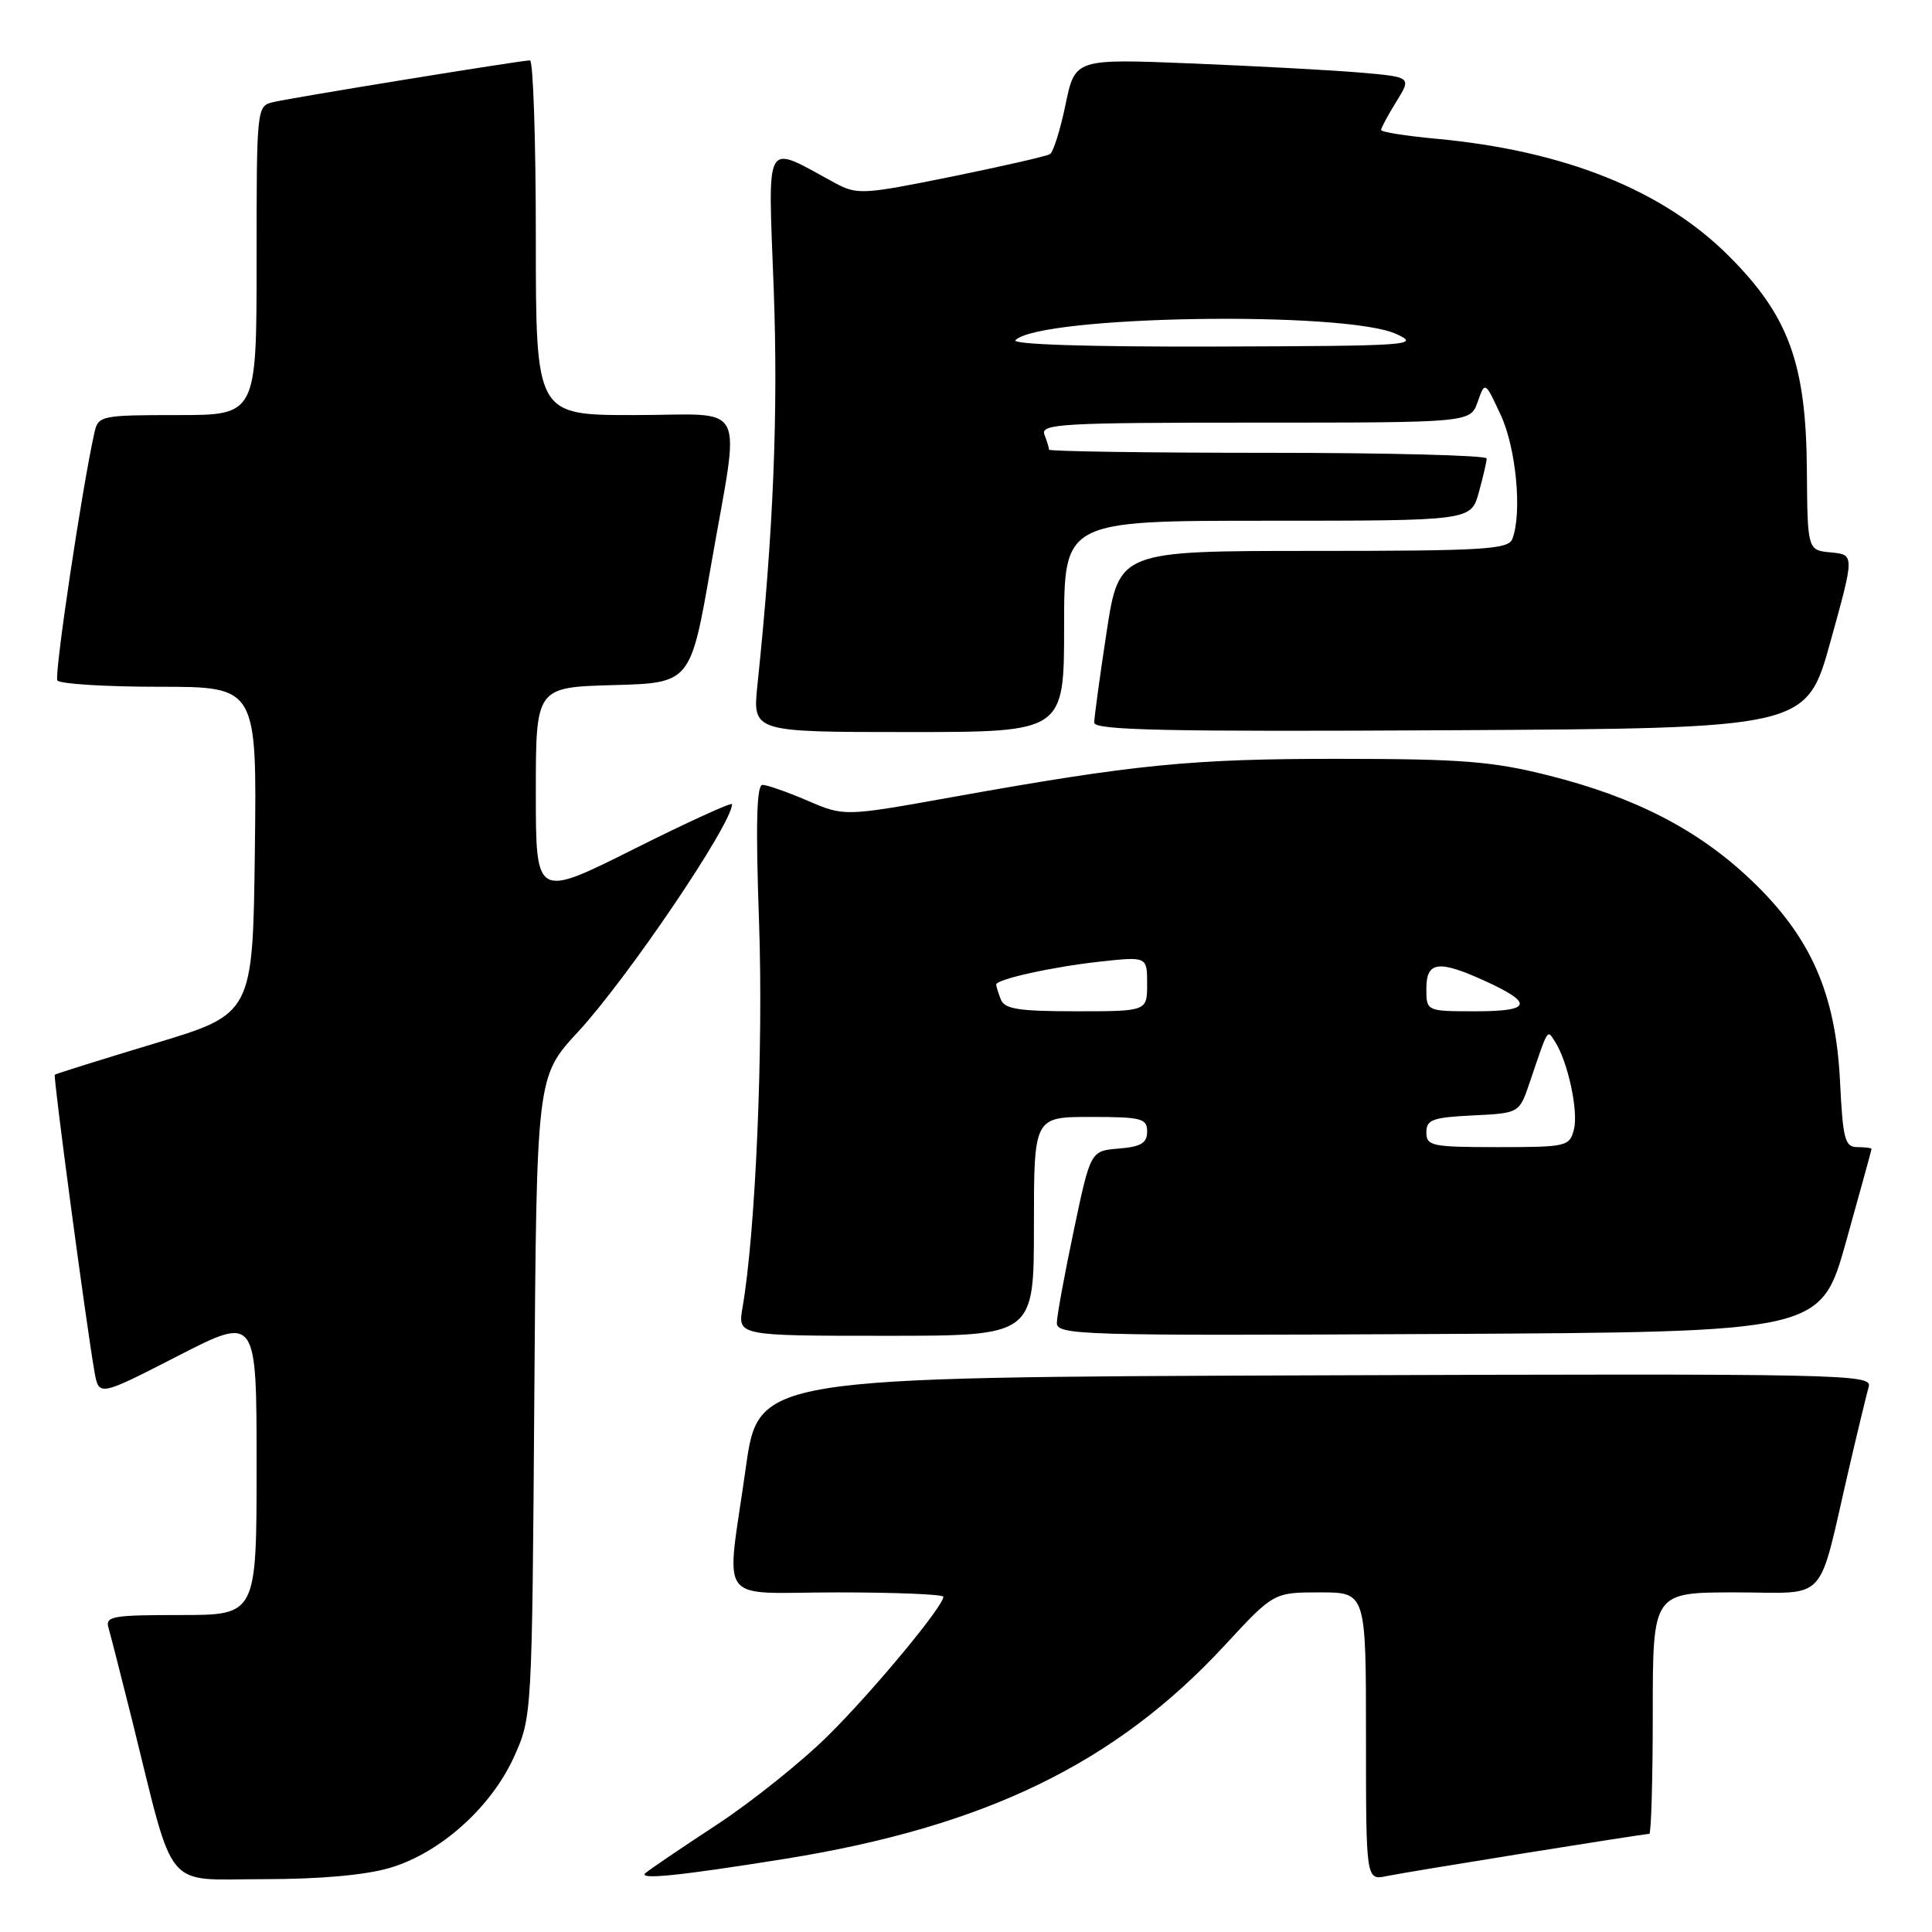 <?xml version="1.0" encoding="UTF-8" standalone="no"?>
<!DOCTYPE svg PUBLIC "-//W3C//DTD SVG 1.1//EN" "http://www.w3.org/Graphics/SVG/1.1/DTD/svg11.dtd" >
<svg xmlns="http://www.w3.org/2000/svg" xmlns:xlink="http://www.w3.org/1999/xlink" version="1.1" viewBox="0 0 256 256">
 <g >
 <path fill="currentColor"
d=" M 51.67 247.50 C 58.34 245.53 65.08 239.48 68.11 232.79 C 70.49 227.52 70.50 227.35 70.80 185.08 C 71.10 142.66 71.10 142.66 76.58 136.74 C 83.13 129.66 97.00 109.17 97.00 106.56 C 97.00 106.25 91.15 108.92 84.00 112.50 C 71.00 119.01 71.00 119.01 71.00 105.04 C 71.00 91.07 71.00 91.07 81.25 90.78 C 91.50 90.50 91.50 90.50 94.20 75.00 C 98.10 52.54 99.35 55.00 84.00 55.00 C 71.00 55.00 71.00 55.00 71.00 31.50 C 71.00 18.57 70.65 8.00 70.22 8.00 C 69.07 8.00 38.91 12.90 36.25 13.52 C 34.01 14.04 34.00 14.10 34.00 34.52 C 34.00 55.00 34.00 55.00 23.52 55.00 C 13.47 55.00 13.02 55.09 12.53 57.25 C 10.91 64.38 7.16 89.44 7.60 90.16 C 7.88 90.62 13.95 91.00 21.08 91.00 C 34.04 91.00 34.04 91.00 33.77 112.67 C 33.50 134.35 33.50 134.35 20.50 138.26 C 13.35 140.42 7.39 142.28 7.26 142.41 C 7.03 142.64 11.41 175.44 12.52 181.77 C 13.10 185.04 13.10 185.04 23.55 179.68 C 34.00 174.32 34.00 174.32 34.00 194.16 C 34.00 214.00 34.00 214.00 23.93 214.00 C 14.81 214.00 13.91 214.16 14.39 215.75 C 14.67 216.71 16.08 222.22 17.52 228.00 C 23.24 251.04 21.55 249.00 34.89 249.00 C 42.40 249.00 48.45 248.46 51.67 247.50 Z  M 104.00 246.31 C 130.54 242.04 147.77 233.68 162.25 218.05 C 168.77 211.00 168.77 211.00 174.89 211.00 C 181.00 211.00 181.00 211.00 181.00 230.08 C 181.00 249.16 181.00 249.16 183.75 248.59 C 186.60 248.00 217.74 243.00 218.54 243.00 C 218.79 243.00 219.00 235.80 219.00 227.00 C 219.00 211.00 219.00 211.00 229.96 211.00 C 242.46 211.00 240.75 212.87 245.02 194.50 C 246.17 189.55 247.34 184.71 247.62 183.74 C 248.11 182.08 244.32 182.00 174.32 182.24 C 100.50 182.50 100.50 182.50 98.82 194.50 C 96.21 213.10 94.66 211.00 111.00 211.00 C 118.70 211.00 125.00 211.26 125.00 211.58 C 125.00 212.84 115.87 223.86 109.86 229.85 C 106.36 233.34 99.67 238.70 95.00 241.77 C 90.33 244.83 86.07 247.72 85.54 248.18 C 84.46 249.12 89.95 248.56 104.00 246.31 Z  M 137.00 162.50 C 137.00 148.00 137.00 148.00 144.50 148.00 C 151.26 148.00 152.00 148.19 152.00 149.94 C 152.00 151.46 151.19 151.95 148.25 152.19 C 144.50 152.50 144.50 152.50 142.29 163.00 C 141.07 168.78 140.06 174.29 140.04 175.26 C 140.00 176.92 142.87 177.00 190.63 176.76 C 241.26 176.50 241.26 176.50 244.62 164.50 C 246.46 157.90 247.98 152.39 247.99 152.25 C 247.99 152.11 247.16 152.00 246.12 152.00 C 244.46 152.00 244.19 150.99 243.81 143.25 C 243.23 131.62 239.94 124.15 232.07 116.65 C 225.08 109.98 216.70 105.64 205.23 102.76 C 197.78 100.88 193.72 100.56 177.50 100.55 C 157.83 100.54 150.44 101.27 126.18 105.62 C 111.87 108.19 111.87 108.19 107.00 106.09 C 104.32 104.94 101.63 104.00 101.03 104.00 C 100.25 104.00 100.12 109.26 100.58 122.25 C 101.16 138.89 100.12 163.26 98.39 173.25 C 97.74 177.00 97.74 177.00 117.37 177.00 C 137.00 177.00 137.00 177.00 137.00 162.50 Z  M 141.00 83.00 C 141.00 69.00 141.00 69.00 167.95 69.00 C 194.91 69.00 194.91 69.00 195.95 65.25 C 196.52 63.19 196.99 61.16 196.99 60.75 C 197.00 60.34 183.95 60.00 168.00 60.00 C 152.05 60.00 139.00 59.81 139.00 59.58 C 139.00 59.35 138.73 58.45 138.39 57.58 C 137.85 56.16 140.71 56.00 166.31 56.00 C 194.83 56.00 194.83 56.00 195.80 53.25 C 196.77 50.50 196.77 50.50 198.86 55.00 C 200.90 59.38 201.71 68.00 200.39 71.42 C 199.86 72.80 196.59 73.00 174.03 73.00 C 148.28 73.00 148.28 73.00 146.63 83.75 C 145.73 89.66 144.99 95.07 144.99 95.76 C 145.00 96.76 154.77 96.97 192.18 96.76 C 239.36 96.50 239.36 96.50 242.55 85.00 C 245.74 73.50 245.74 73.50 242.62 73.20 C 239.50 72.91 239.50 72.91 239.42 62.20 C 239.31 48.16 237.01 41.85 229.09 33.93 C 220.33 25.17 207.27 19.95 190.25 18.38 C 186.26 18.01 183.00 17.49 183.00 17.22 C 183.00 16.96 183.91 15.27 185.02 13.47 C 187.04 10.21 187.04 10.21 180.27 9.62 C 176.55 9.30 166.51 8.76 157.97 8.41 C 142.45 7.78 142.45 7.78 141.19 13.85 C 140.50 17.19 139.57 20.15 139.13 20.42 C 138.68 20.70 132.79 22.04 126.02 23.42 C 114.30 25.79 113.58 25.83 110.61 24.23 C 101.11 19.09 101.77 17.93 102.52 38.27 C 103.13 54.71 102.48 70.57 100.36 90.80 C 99.72 97.00 99.72 97.00 120.36 97.00 C 141.00 97.00 141.00 97.00 141.00 83.00 Z  M 189.00 150.05 C 189.00 148.36 189.82 148.06 195.15 147.80 C 201.31 147.50 201.31 147.50 202.67 143.50 C 205.19 136.06 204.99 136.38 206.05 138.03 C 207.75 140.67 209.16 147.21 208.56 149.63 C 207.98 151.91 207.62 152.00 198.48 152.00 C 189.74 152.00 189.00 151.85 189.00 150.05 Z  M 132.61 132.42 C 132.27 131.55 132.00 130.67 132.00 130.46 C 132.00 129.76 139.44 128.11 145.75 127.42 C 152.00 126.74 152.00 126.74 152.00 130.37 C 152.00 134.00 152.00 134.00 142.61 134.00 C 134.96 134.00 133.10 133.71 132.61 132.42 Z  M 189.00 131.00 C 189.00 127.40 190.59 127.18 196.63 129.92 C 203.26 132.93 202.98 134.00 195.56 134.00 C 189.00 134.00 189.00 134.00 189.00 131.00 Z  M 134.55 45.07 C 137.90 41.81 178.15 41.15 185.00 44.25 C 188.30 45.75 186.95 45.84 161.05 45.92 C 144.20 45.97 133.97 45.64 134.55 45.07 Z "/>
</g>
</svg>